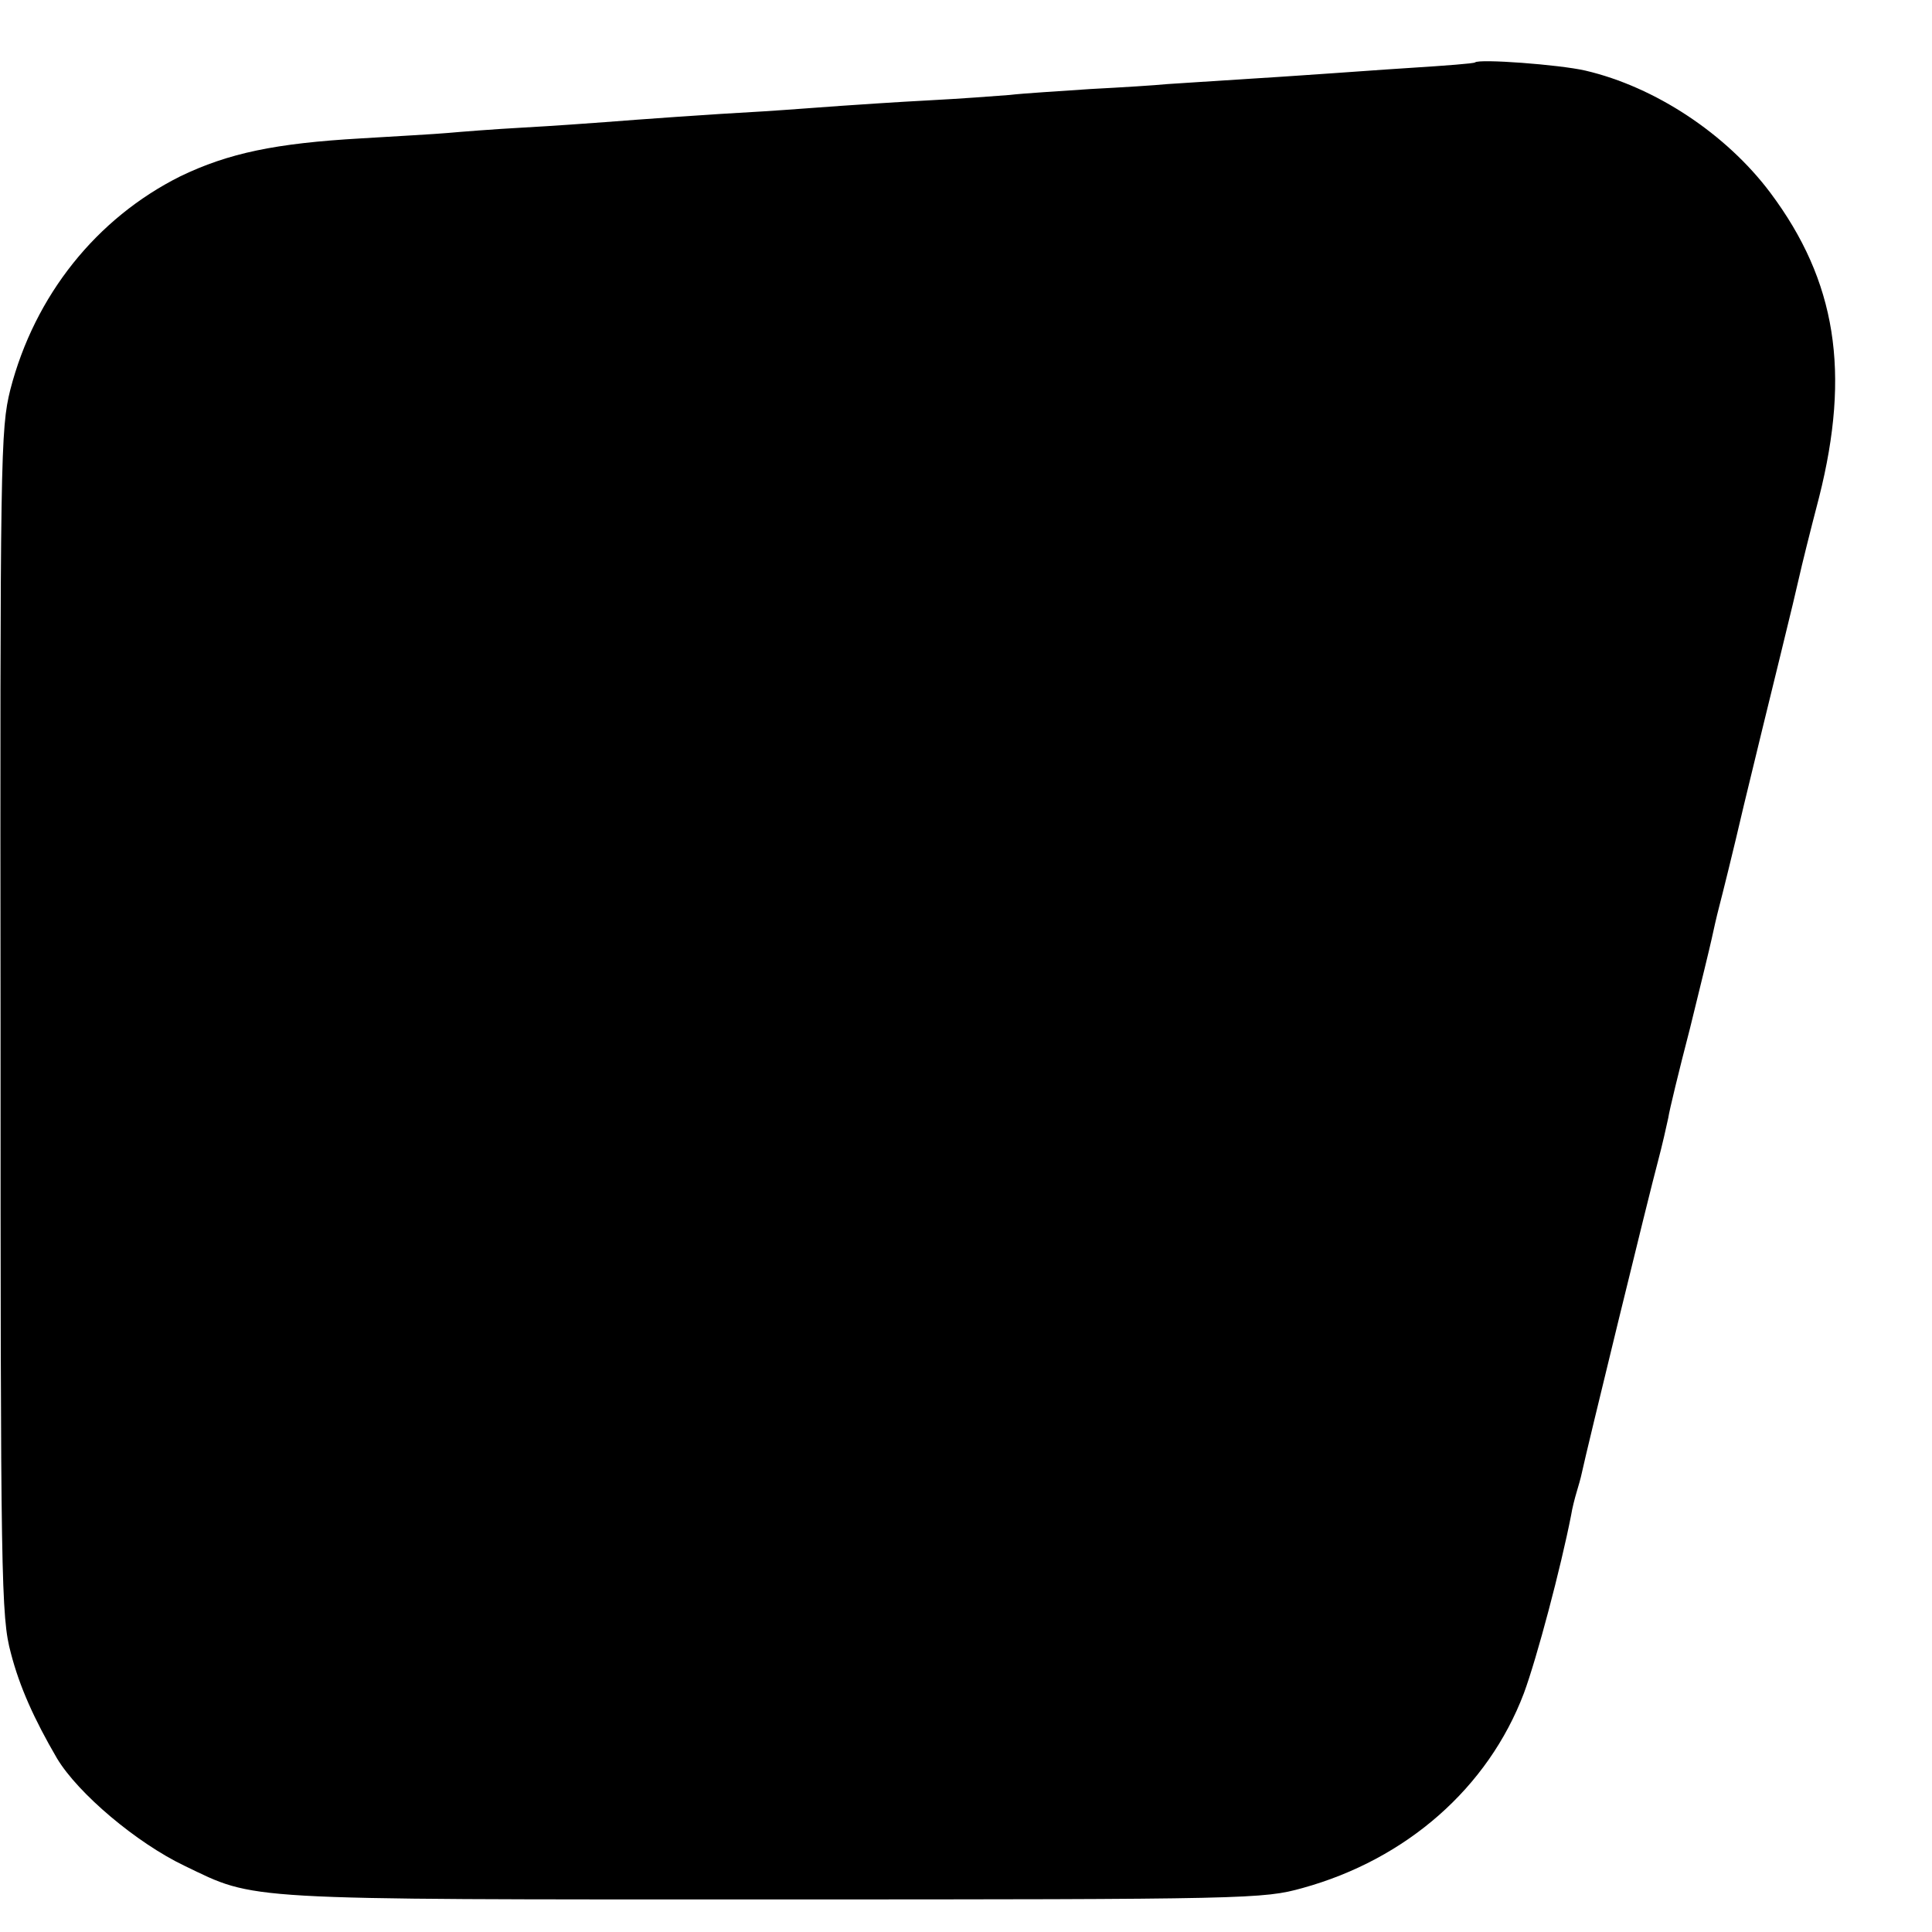 <?xml version="1.0" standalone="no"?>
<!DOCTYPE svg PUBLIC "-//W3C//DTD SVG 20010904//EN"
 "http://www.w3.org/TR/2001/REC-SVG-20010904/DTD/svg10.dtd">
<svg version="1.0" xmlns="http://www.w3.org/2000/svg"
 width="356pt" height="356pt" viewBox="0 0 356 356"
 preserveAspectRatio="xMidYMid meet">
<g transform="translate(0,356) scale(0.1,-0.1)"
fill="#000000" stroke="none">
<path d="M2718 3445 c-2 -2 -55 -6 -118 -10 -63 -4 -128 -9 -145 -10 -16 -1
-84 -6 -150 -10 -66 -4 -136 -9 -155 -10 -19 -2 -82 -6 -140 -9 -58 -4 -125
-8 -150 -11 -25 -2 -92 -7 -150 -10 -58 -3 -130 -8 -160 -10 -30 -2 -93 -7
-140 -10 -108 -6 -231 -15 -295 -20 -27 -2 -95 -7 -150 -10 -55 -3 -118 -8
-140 -10 -22 -2 -94 -6 -160 -10 -157 -9 -244 -27 -333 -70 -154 -77 -268
-219 -313 -393 -18 -73 -19 -117 -18 -1166 0 -1031 1 -1095 19 -1162 16 -62
43 -122 85 -194 39 -65 147 -156 235 -198 133 -64 95 -62 1085 -62 879 0 903
1 975 21 192 53 342 185 408 359 24 65 68 231 87 328 2 13 7 32 10 42 3 10 8
27 10 37 7 34 125 518 140 573 8 30 16 66 19 80 2 14 20 88 40 165 19 77 37
151 40 165 3 14 9 41 14 60 5 19 26 103 45 185 20 83 50 206 67 275 17 69 33
136 36 150 3 14 19 79 36 144 58 230 32 398 -90 561 -81 108 -212 195 -341
225 -48 11 -196 22 -203 15z"/>
</g>
</svg>
